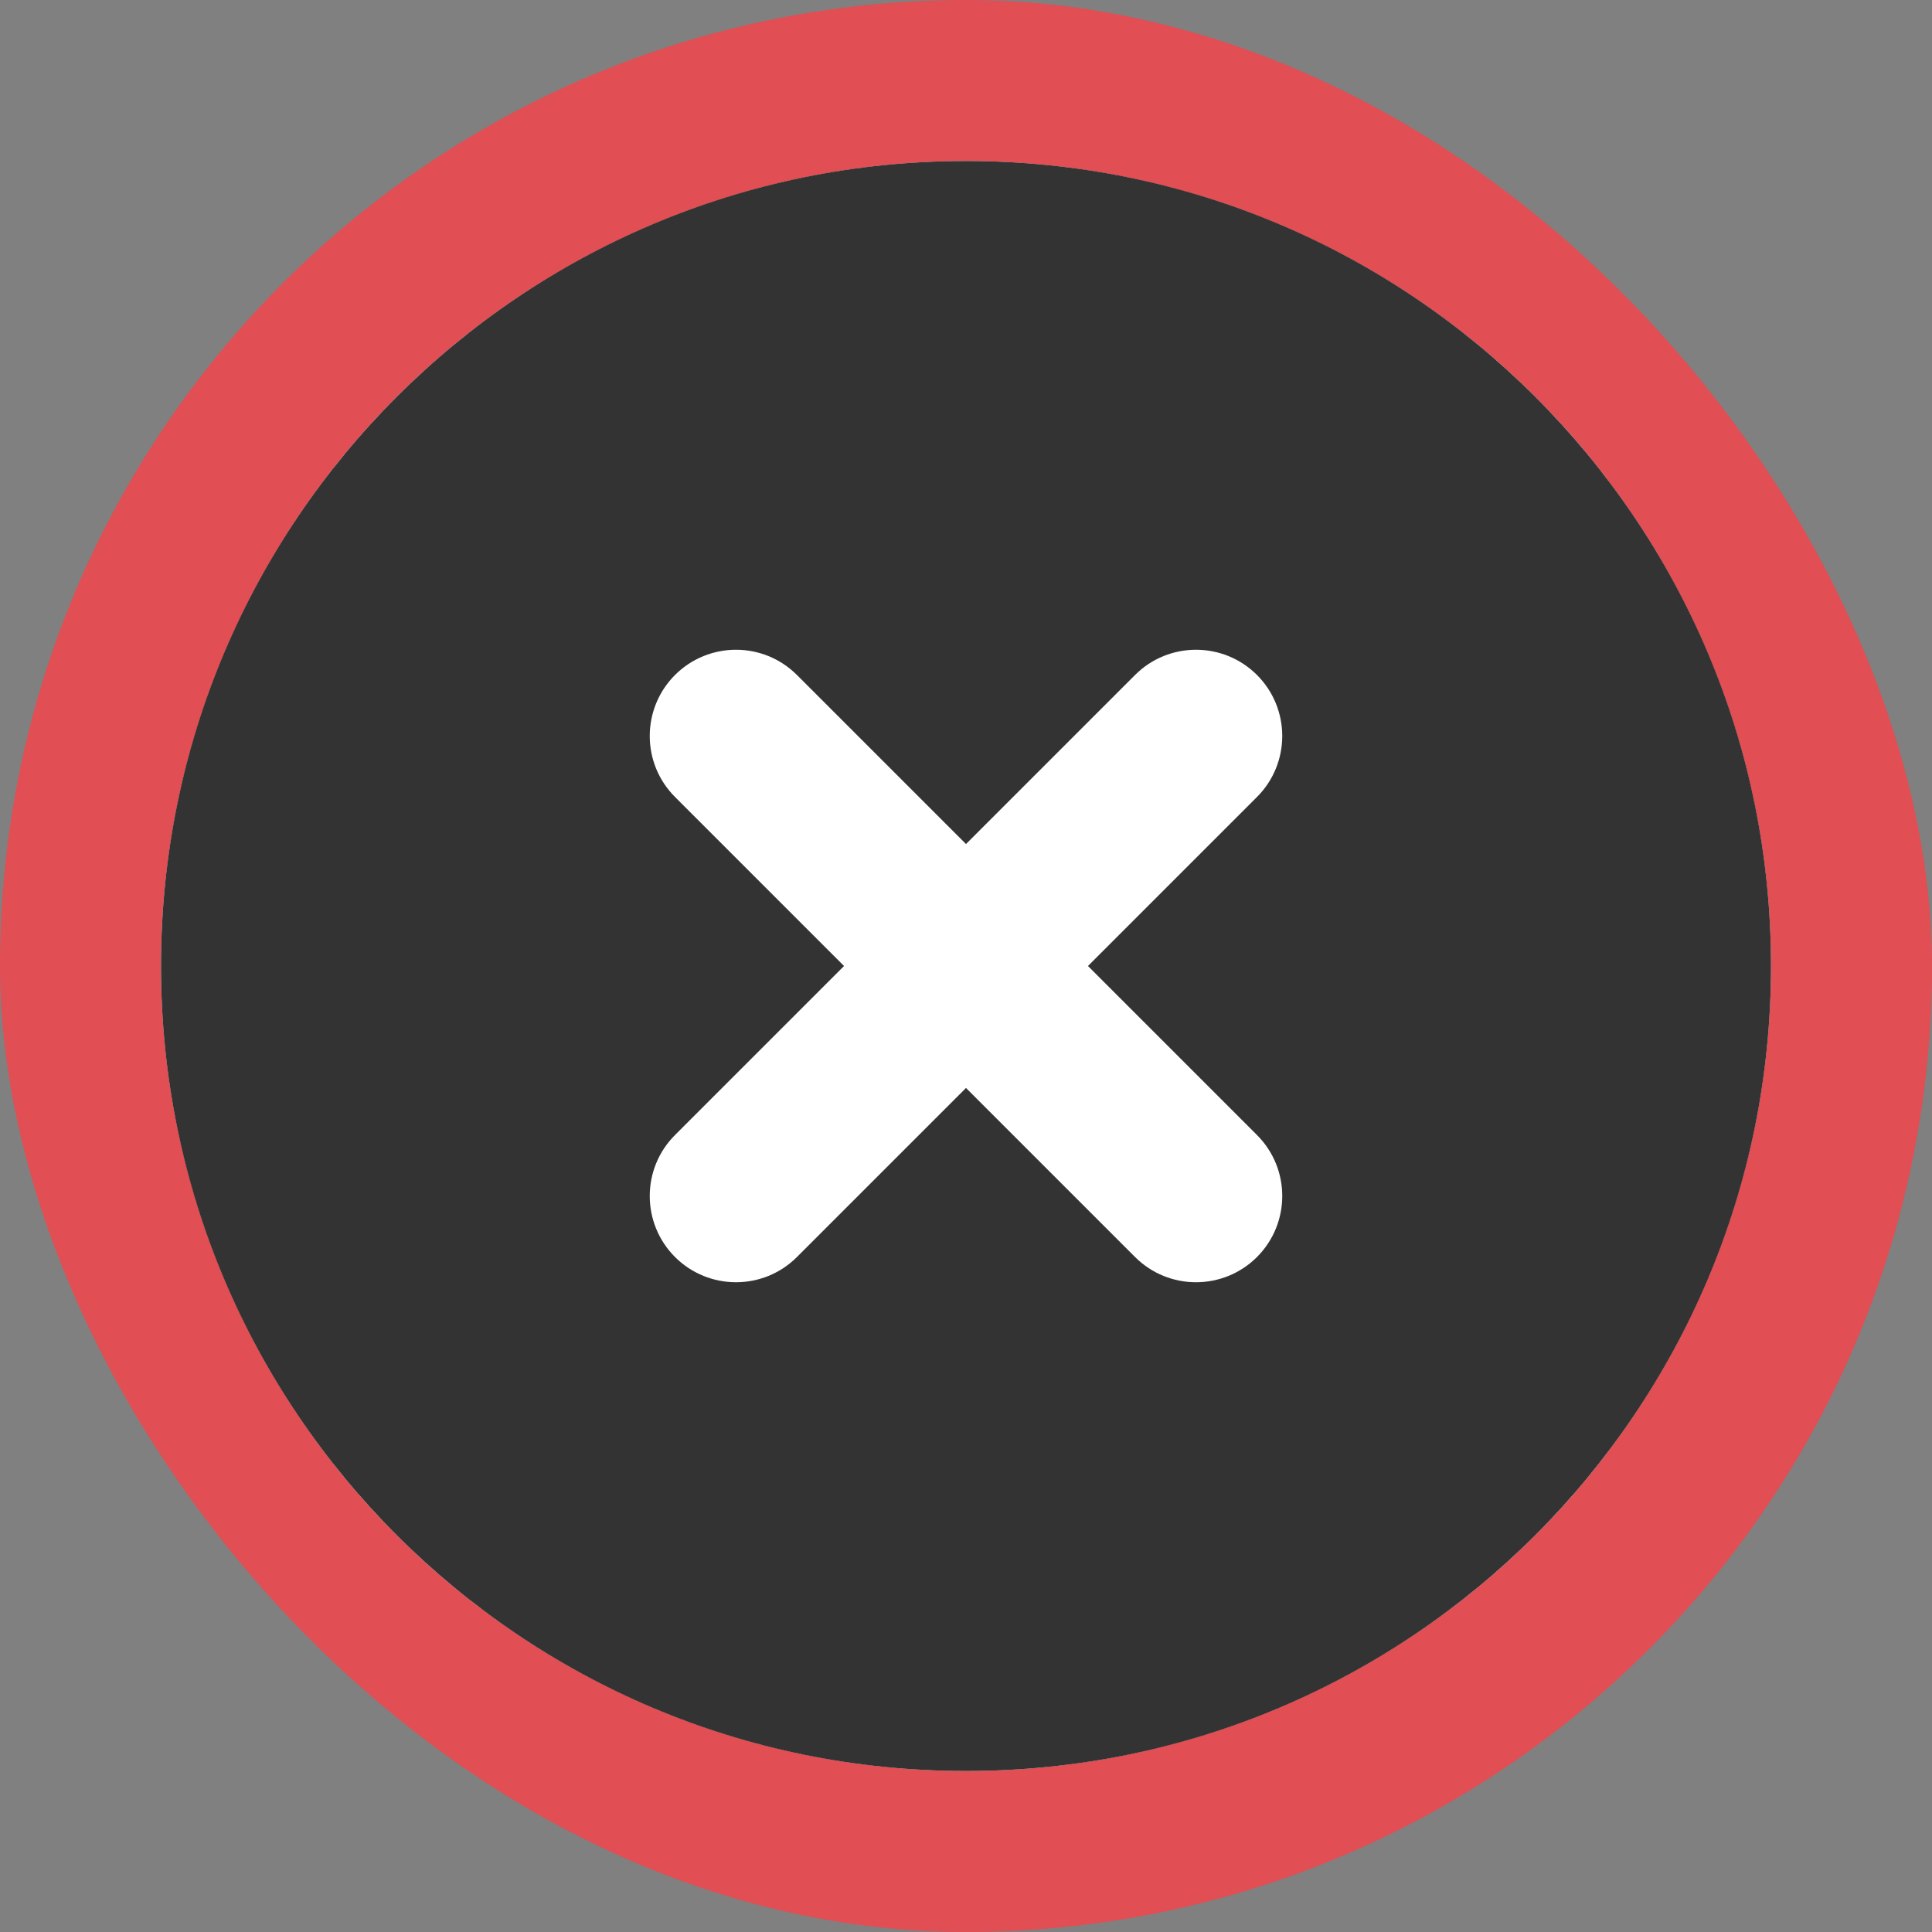 <svg width="24" height="24" viewBox="0 0 24 24" fill="none" xmlns="http://www.w3.org/2000/svg">
<rect x="0" y="0" width="24" height="24" fill="#808080" stroke="none"/>
<rect width="24" height="24" rx="12" fill="#E14E53"/>
<circle cx="12" cy="12" r="10" fill="white"/>
<path fill-rule="evenodd" clip-rule="evenodd" d="M22 12C22 17.523 17.523 22 12 22C6.477 22 2 17.523 2 12C2 6.477 6.477 2 12 2C17.523 2 22 6.477 22 12ZM8.385 8.385C8.804 7.967 9.482 7.967 9.9 8.385L12 10.485L14.1 8.385C14.518 7.967 15.196 7.967 15.615 8.385C16.033 8.804 16.033 9.482 15.615 9.9L13.515 12L15.615 14.1C16.033 14.518 16.033 15.196 15.615 15.615C15.196 16.033 14.518 16.033 14.1 15.615L12 13.515L9.9 15.615C9.482 16.033 8.804 16.033 8.385 15.615C7.967 15.196 7.967 14.518 8.385 14.1L10.485 12L8.385 9.9C7.967 9.482 7.967 8.804 8.385 8.385Z" fill="#333333"/>
</svg>
